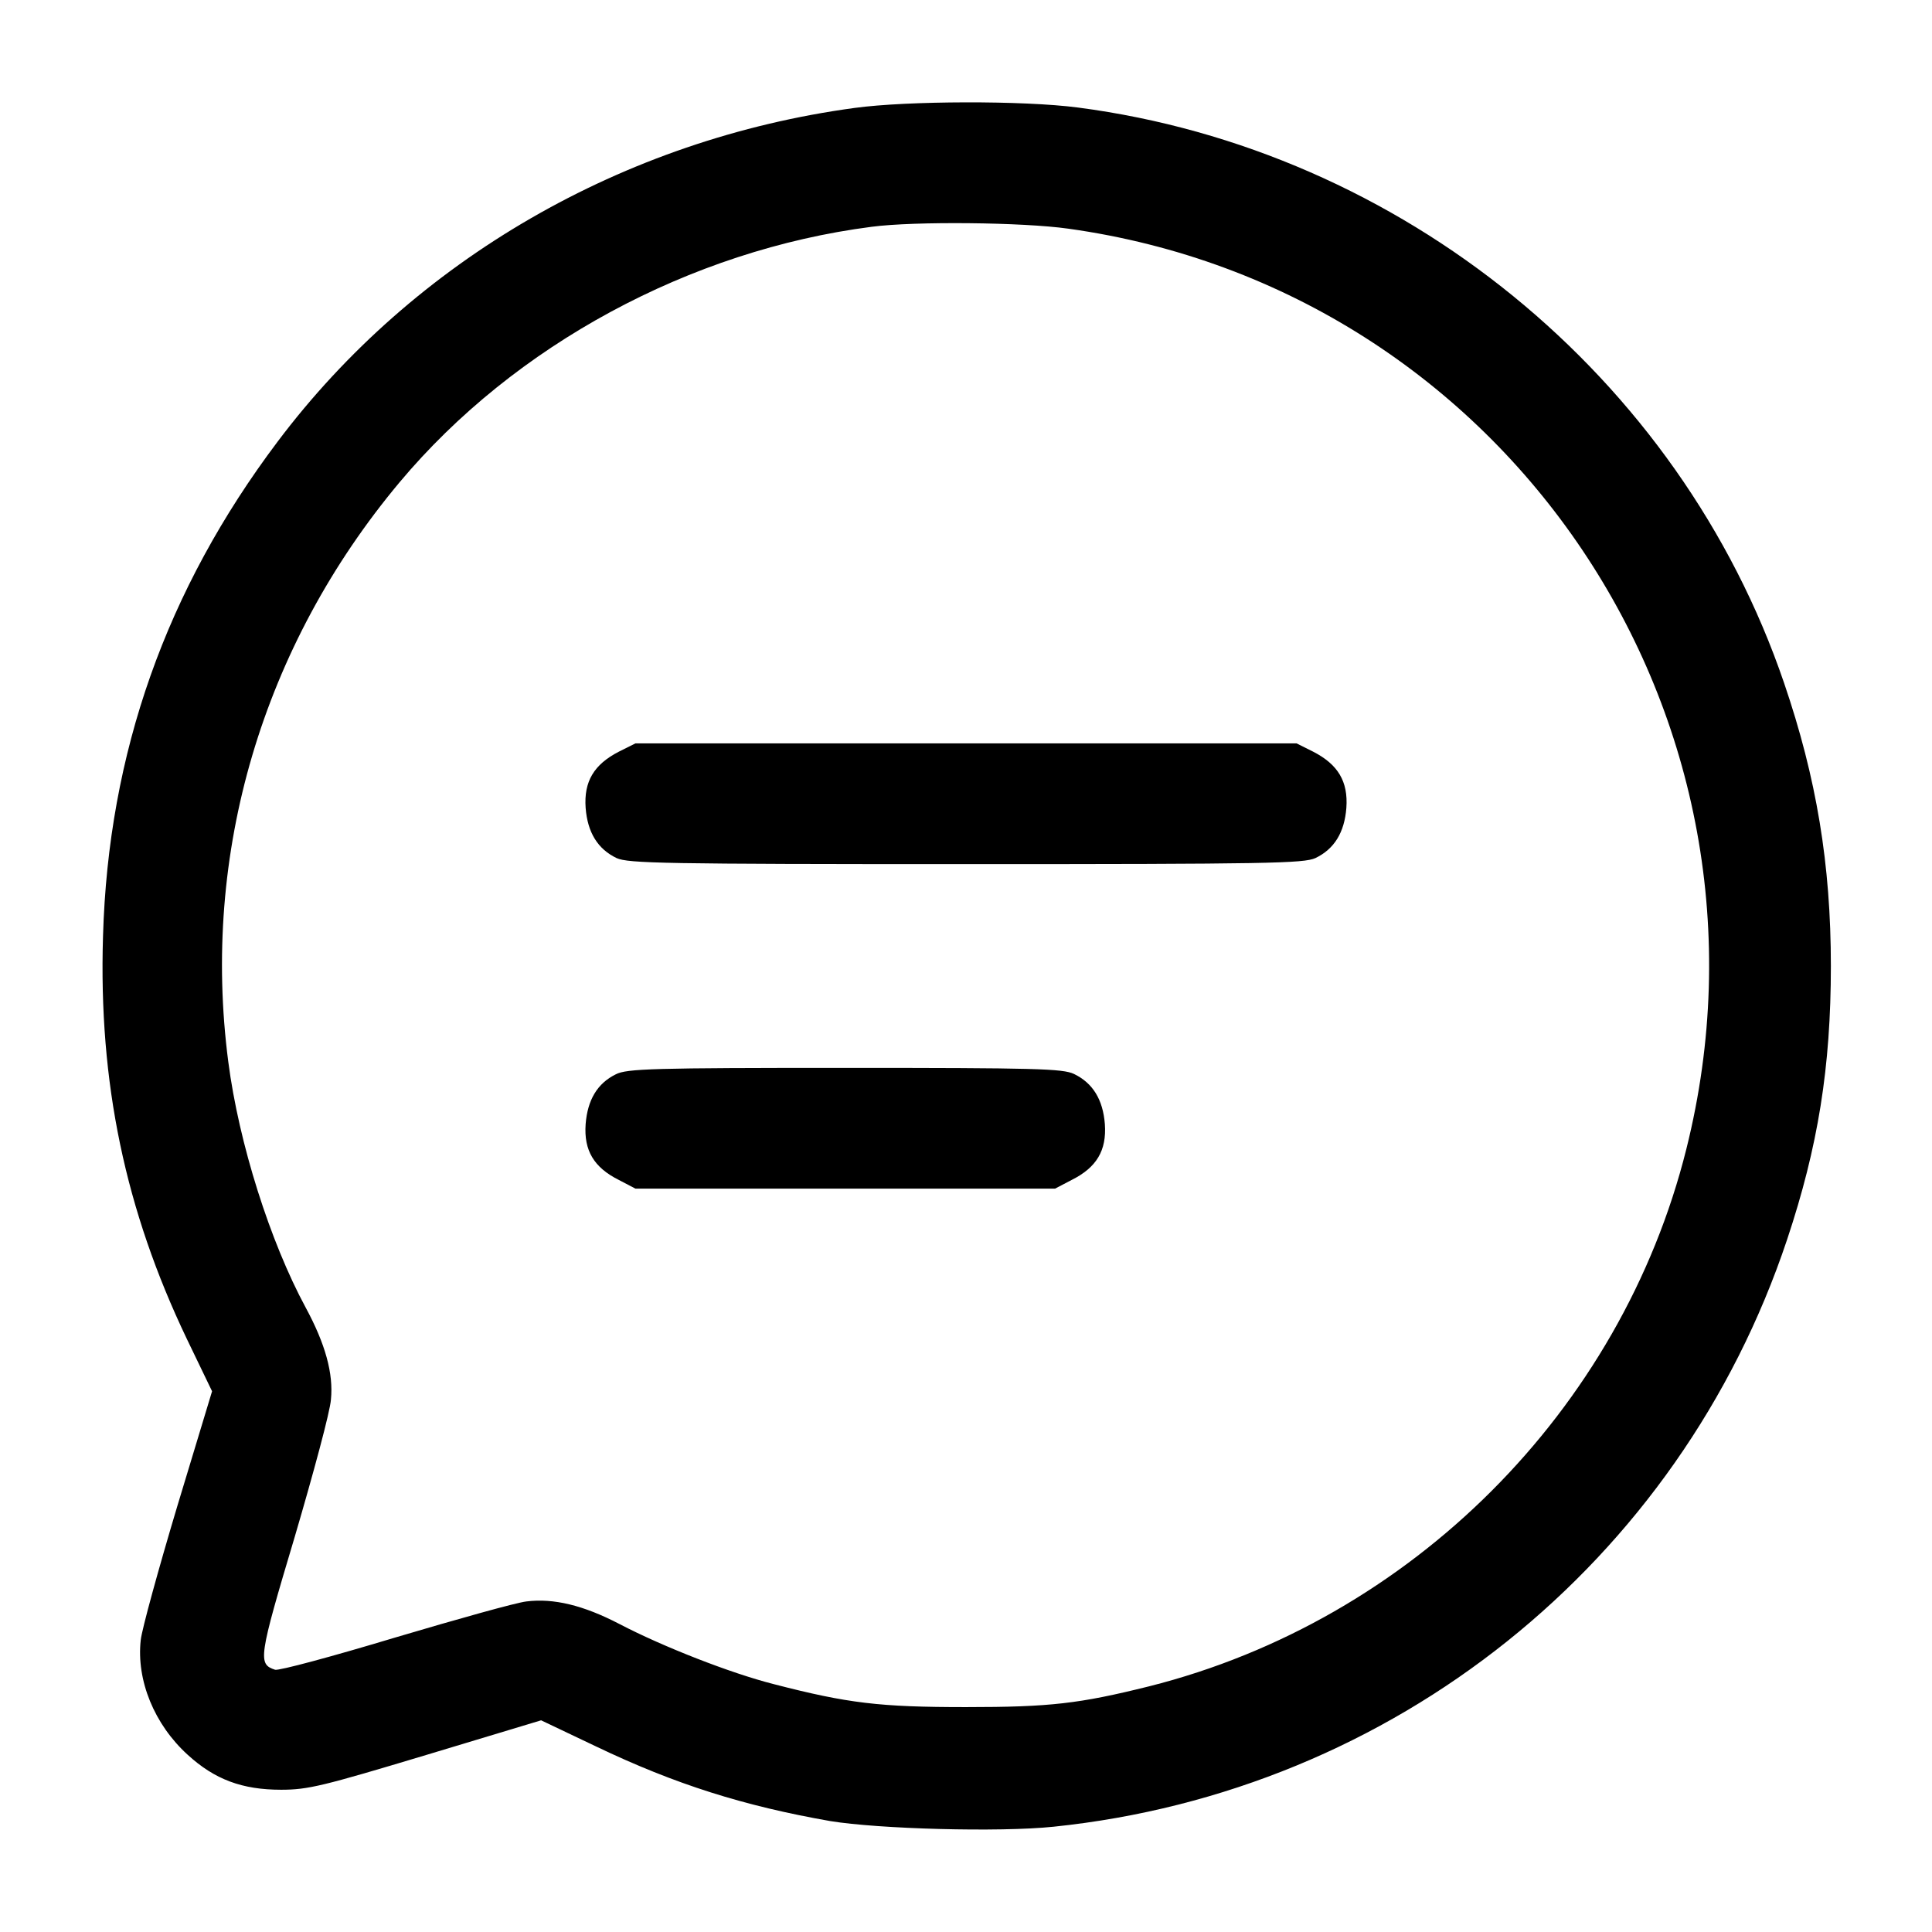 <?xml version="1.0" standalone="no"?>
<!DOCTYPE svg PUBLIC "-//W3C//DTD SVG 20010904//EN"
 "http://www.w3.org/TR/2001/REC-SVG-20010904/DTD/svg10.dtd">
<svg version="1.0" xmlns="http://www.w3.org/2000/svg"
 width="512pt" height="512pt" viewBox="0 0 512 512"
 preserveAspectRatio="xMidYMid meet">

<g transform="translate(0,512) scale(0.1,-0.1)"
fill=" hsl(166, 100%, 37%)" stroke="none">
<path d="M2265 4834 c-613 -83 -1167 -403 -1529 -884 -296 -393 -449 -826
-463 -1311 -12 -389 59 -726 222 -1067 l67 -139 -92 -304 c-50 -167 -94 -327
-97 -355 -12 -107 36 -224 124 -304 72 -66 145 -93 248 -93 72 0 111 10 384
92 l305 92 145 -69 c211 -101 393 -158 621 -198 128 -21 448 -30 592 -15 900
93 1658 699 1944 1556 82 246 116 457 116 725 0 269 -38 498 -124 750 -277
813 -1014 1413 -1871 1525 -145 19 -452 18 -592 -1z m566 -320 c1163 -162
1924 -1296 1638 -2439 -173 -693 -729 -1249 -1424 -1424 -185 -46 -262 -55
-485 -55 -229 0 -313 10 -510 61 -114 29 -293 99 -408 159 -96 50 -175 69
-247 60 -27 -3 -184 -47 -349 -96 -166 -50 -307 -88 -317 -85 -46 15 -44 31
52 352 50 170 94 333 96 364 7 69 -15 148 -67 244 -94 174 -177 435 -205 651
-72 552 90 1101 454 1536 304 363 770 615 1251 677 114 15 401 12 521 -5z"/>
<path d="M1640 3128 c-66 -34 -93 -79 -88 -149 5 -65 32 -109 82 -133 31 -14
124 -16 926 -16 802 0 895 2 926 16 50 24 77 68 82 133 5 70 -22 115 -88 149
l-44 22 -876 0 -876 0 -44 -22z"/>
<path d="M1632 2273 c-49 -24 -75 -68 -80 -132 -5 -70 22 -115 88 -148 l44
-23 556 0 556 0 44 23 c66 33 93 78 88 148 -5 65 -32 109 -82 133 -30 14 -99
16 -608 16 -507 0 -577 -2 -606 -17z"/>
</g>
</svg>

